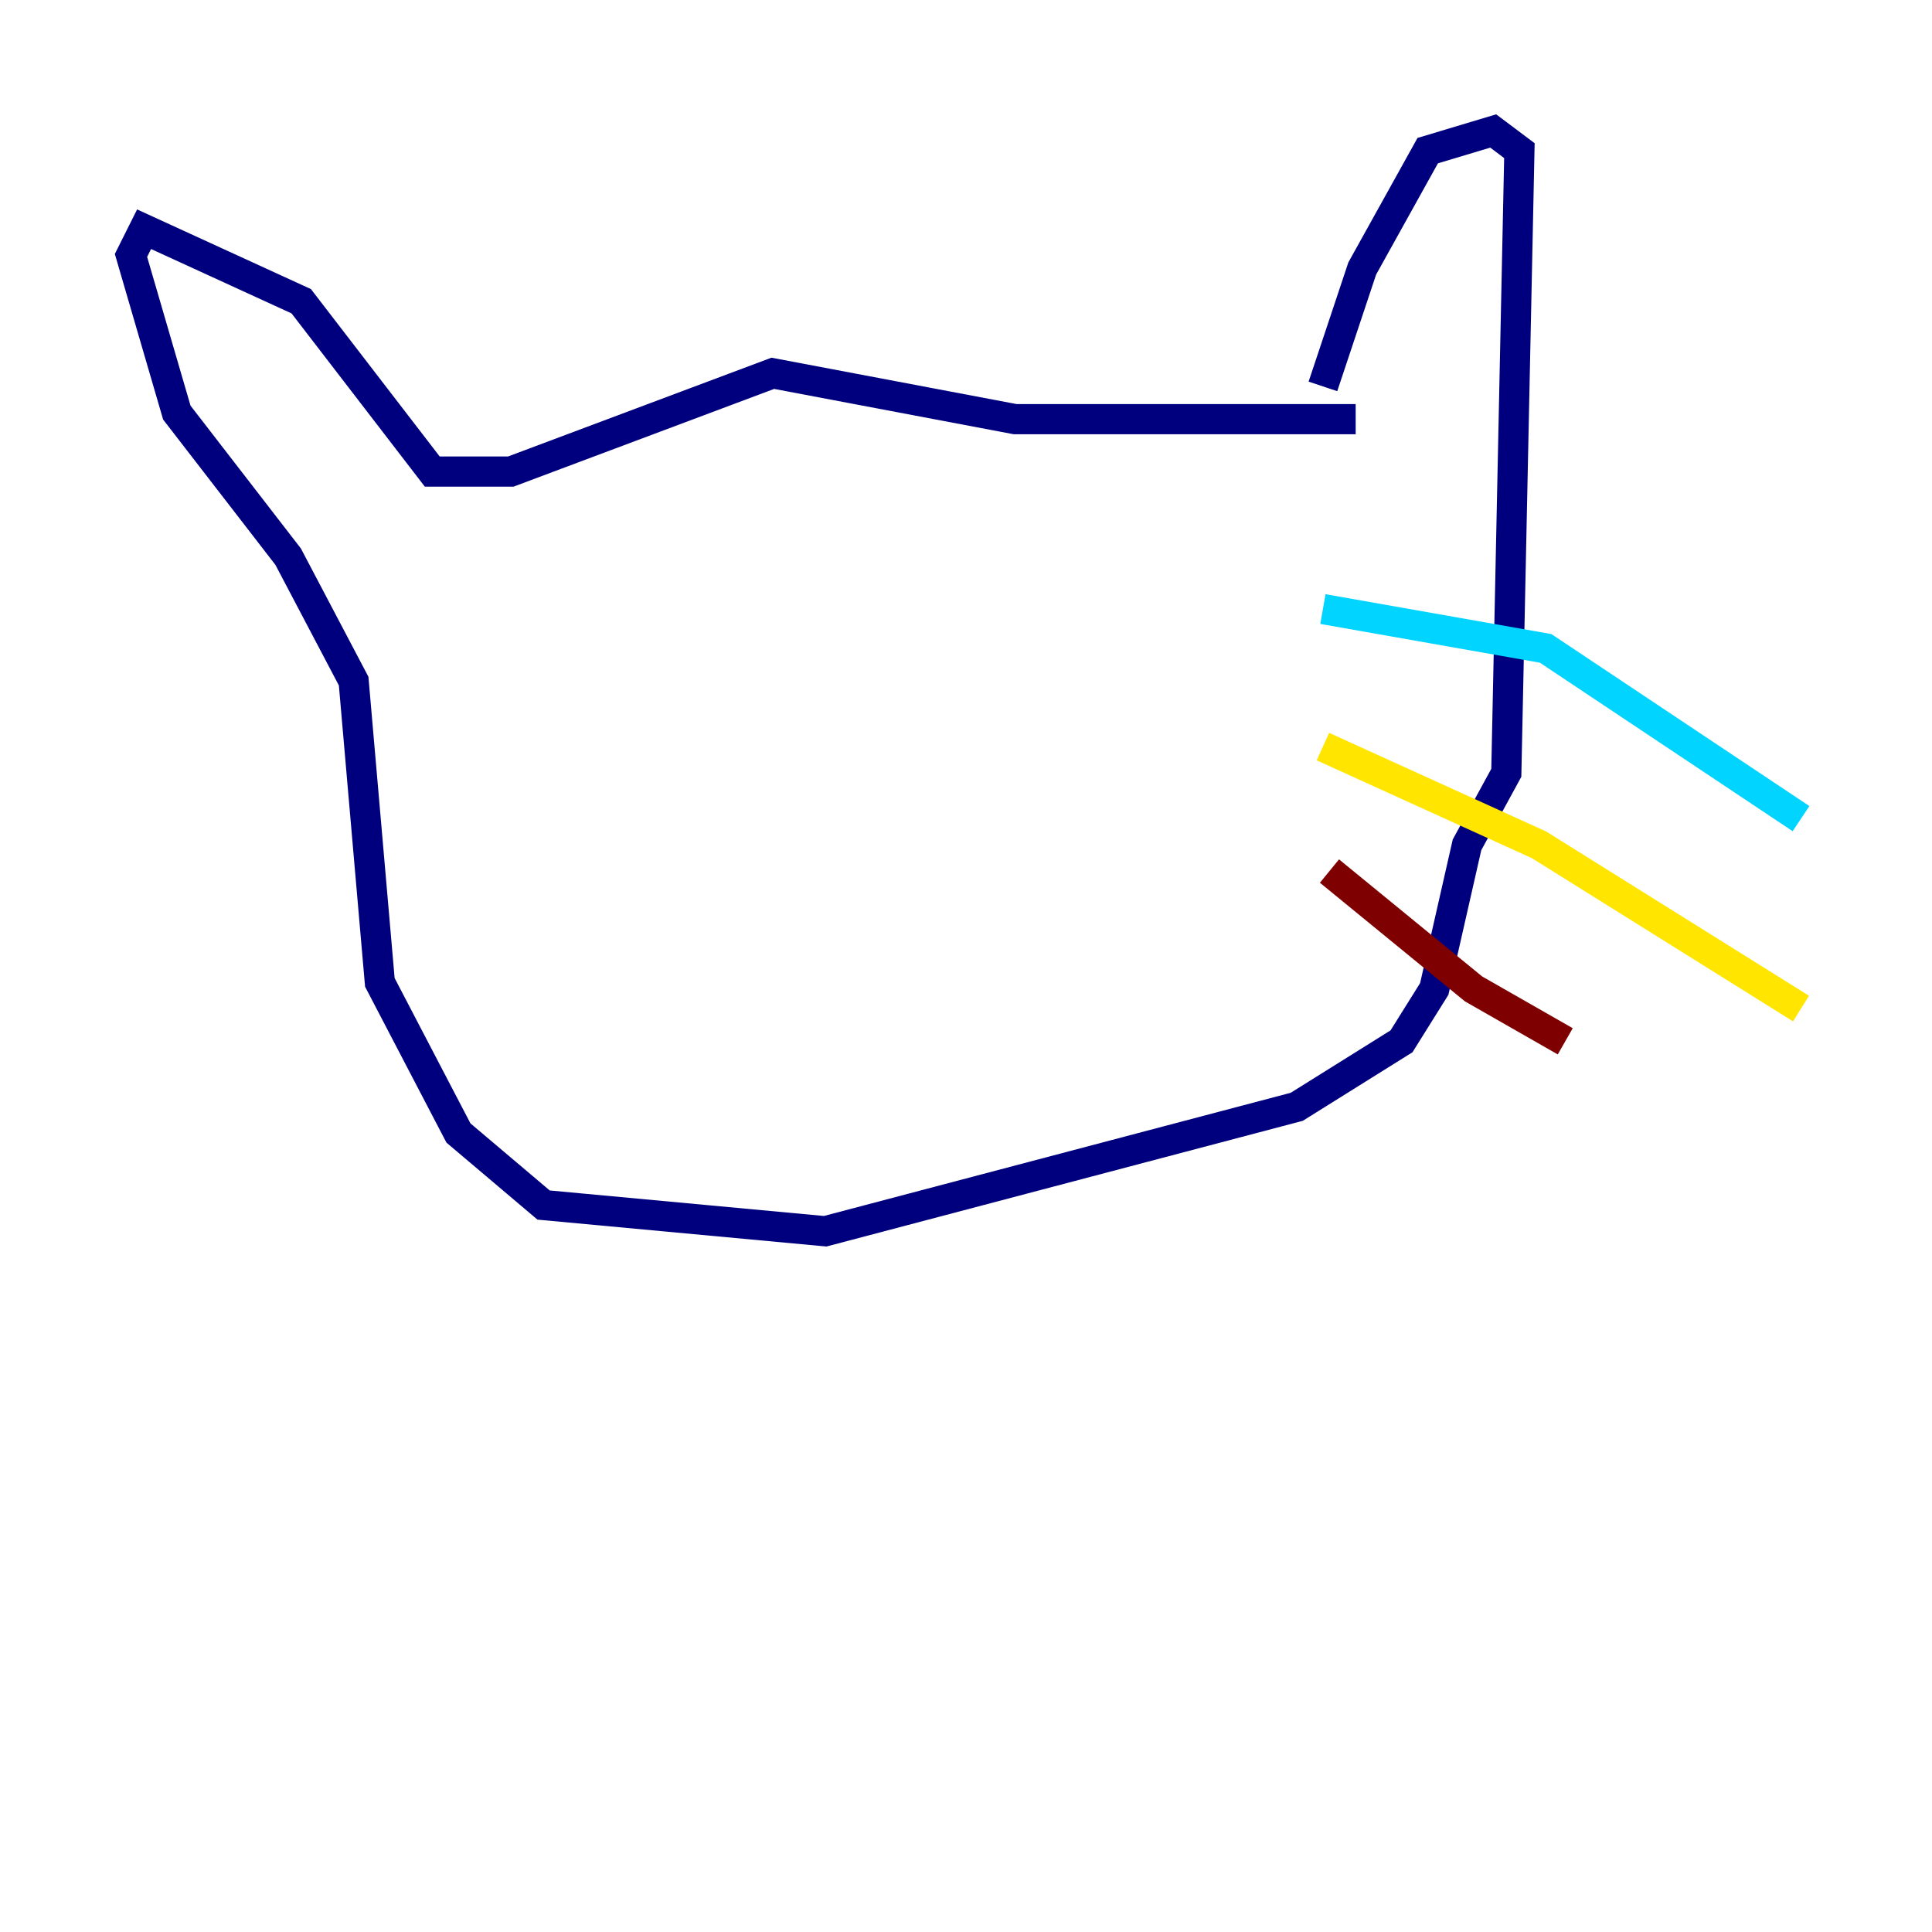 <?xml version="1.0" encoding="utf-8" ?>
<svg baseProfile="tiny" height="128" version="1.2" viewBox="0,0,128,128" width="128" xmlns="http://www.w3.org/2000/svg" xmlns:ev="http://www.w3.org/2001/xml-events" xmlns:xlink="http://www.w3.org/1999/xlink"><defs /><polyline fill="none" points="89.817,27.77 67.254,27.77 51.2,24.732 33.844,31.241 28.637,31.241 19.959,19.959 9.546,15.186 8.678,16.922 11.715,27.336 19.091,36.881 23.43,45.125 25.166,65.085 30.373,75.064 36.014,79.837 54.671,81.573 85.912,73.329 92.854,68.99 95.024,65.519 97.193,55.973 99.797,51.2 100.664,9.98 98.929,8.678 94.59,9.98 90.251,17.79 87.647,25.6" stroke="#00007f" stroke-width="2" /><polyline fill="none" points="87.647,40.352 102.4,42.956 119.322,54.237" stroke="#00d4ff" stroke-width="2" /><polyline fill="none" points="87.647,49.464 101.966,55.973 119.322,66.82" stroke="#ffe500" stroke-width="2" /><polyline fill="none" points="88.081,57.709 97.627,65.519 103.702,68.99" stroke="#7f0000" stroke-width="2" /></svg>